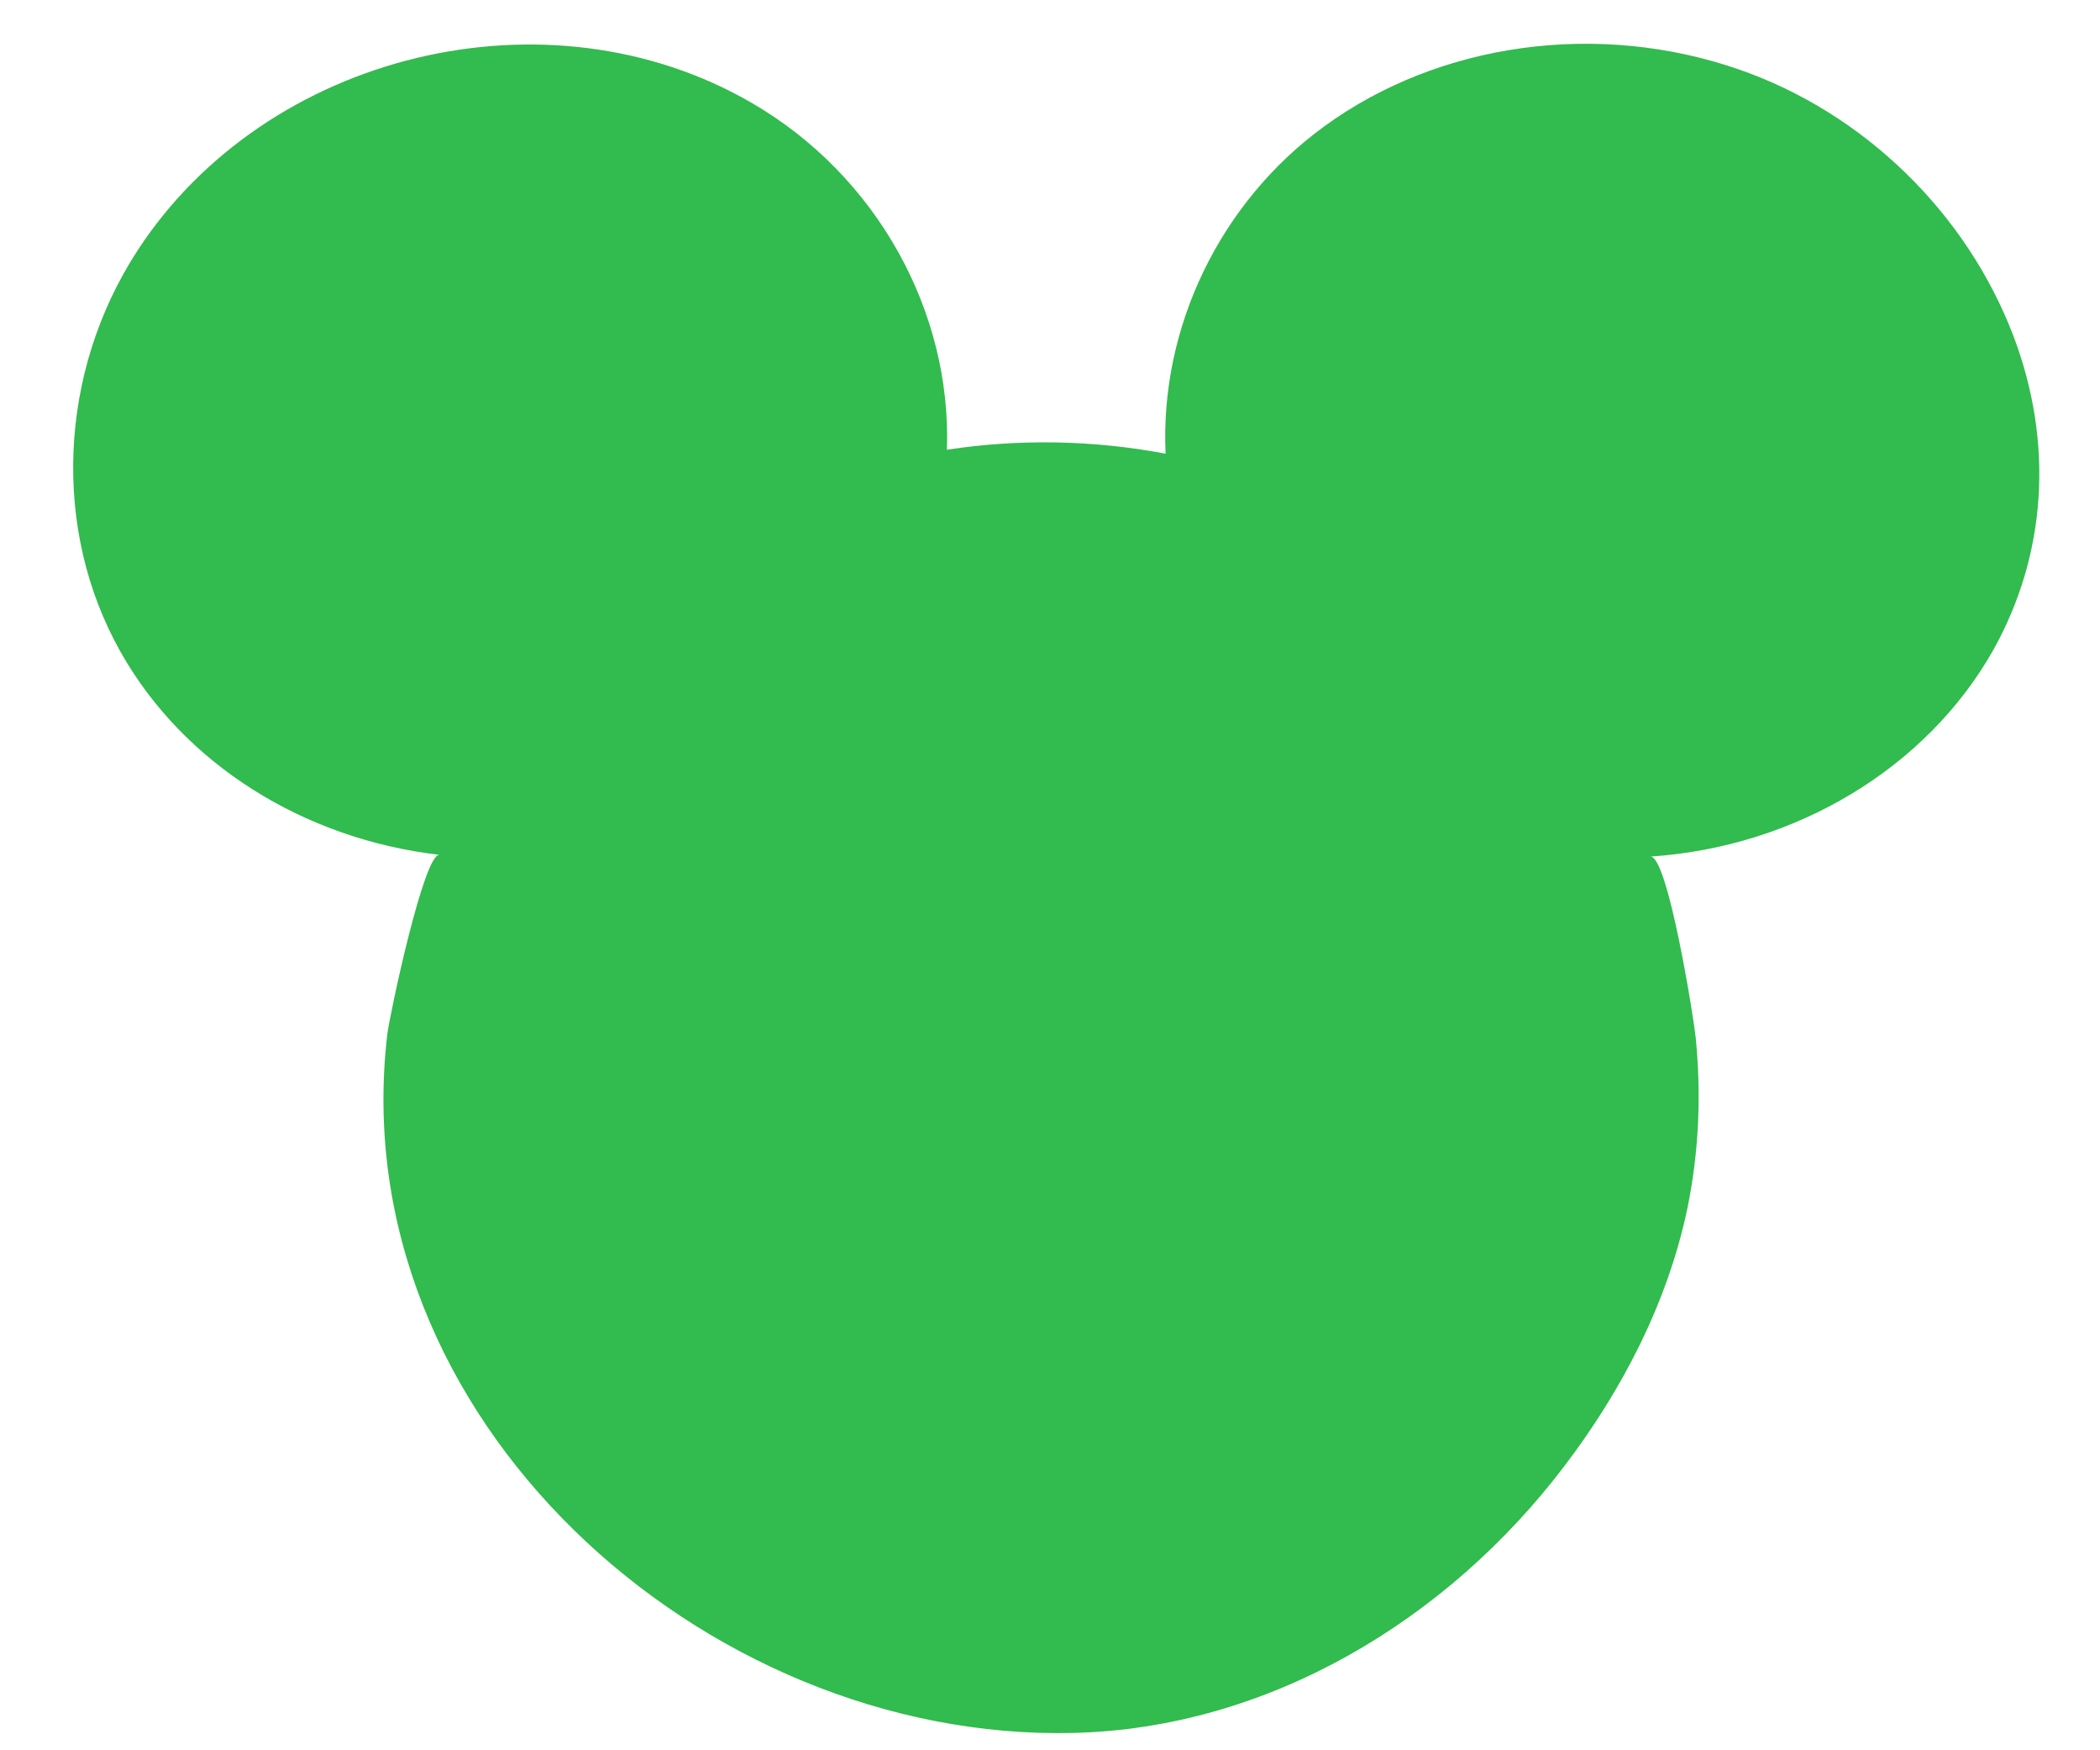 <svg width="24" height="20" viewBox="0 0 24 20" fill="none" xmlns="http://www.w3.org/2000/svg">
<path d="M23.011 3.84C22.474 2.431 21.302 1.29 19.875 0.794C18.269 0.236 16.453 0.484 15.137 1.442C13.938 2.314 13.255 3.747 13.321 5.184C12.501 5.029 11.649 5.012 10.822 5.139C10.877 3.558 10.019 2.004 8.593 1.177C6.263 -0.178 3.045 0.598 1.57 2.865C0.667 4.254 0.591 6.053 1.377 7.448C2.097 8.727 3.468 9.588 5.023 9.768C4.843 9.747 4.447 11.629 4.426 11.821C3.91 16.201 8.038 19.899 12.259 19.802C14.496 19.751 16.539 18.514 17.873 16.76C18.538 15.888 19.062 14.878 19.286 13.8C19.417 13.159 19.444 12.504 19.379 11.852C19.358 11.642 19.062 9.778 18.862 9.788C20.516 9.678 22.019 8.782 22.784 7.421C23.39 6.332 23.473 5.06 23.011 3.84Z" fill="#32BB4E"/>
</svg>
